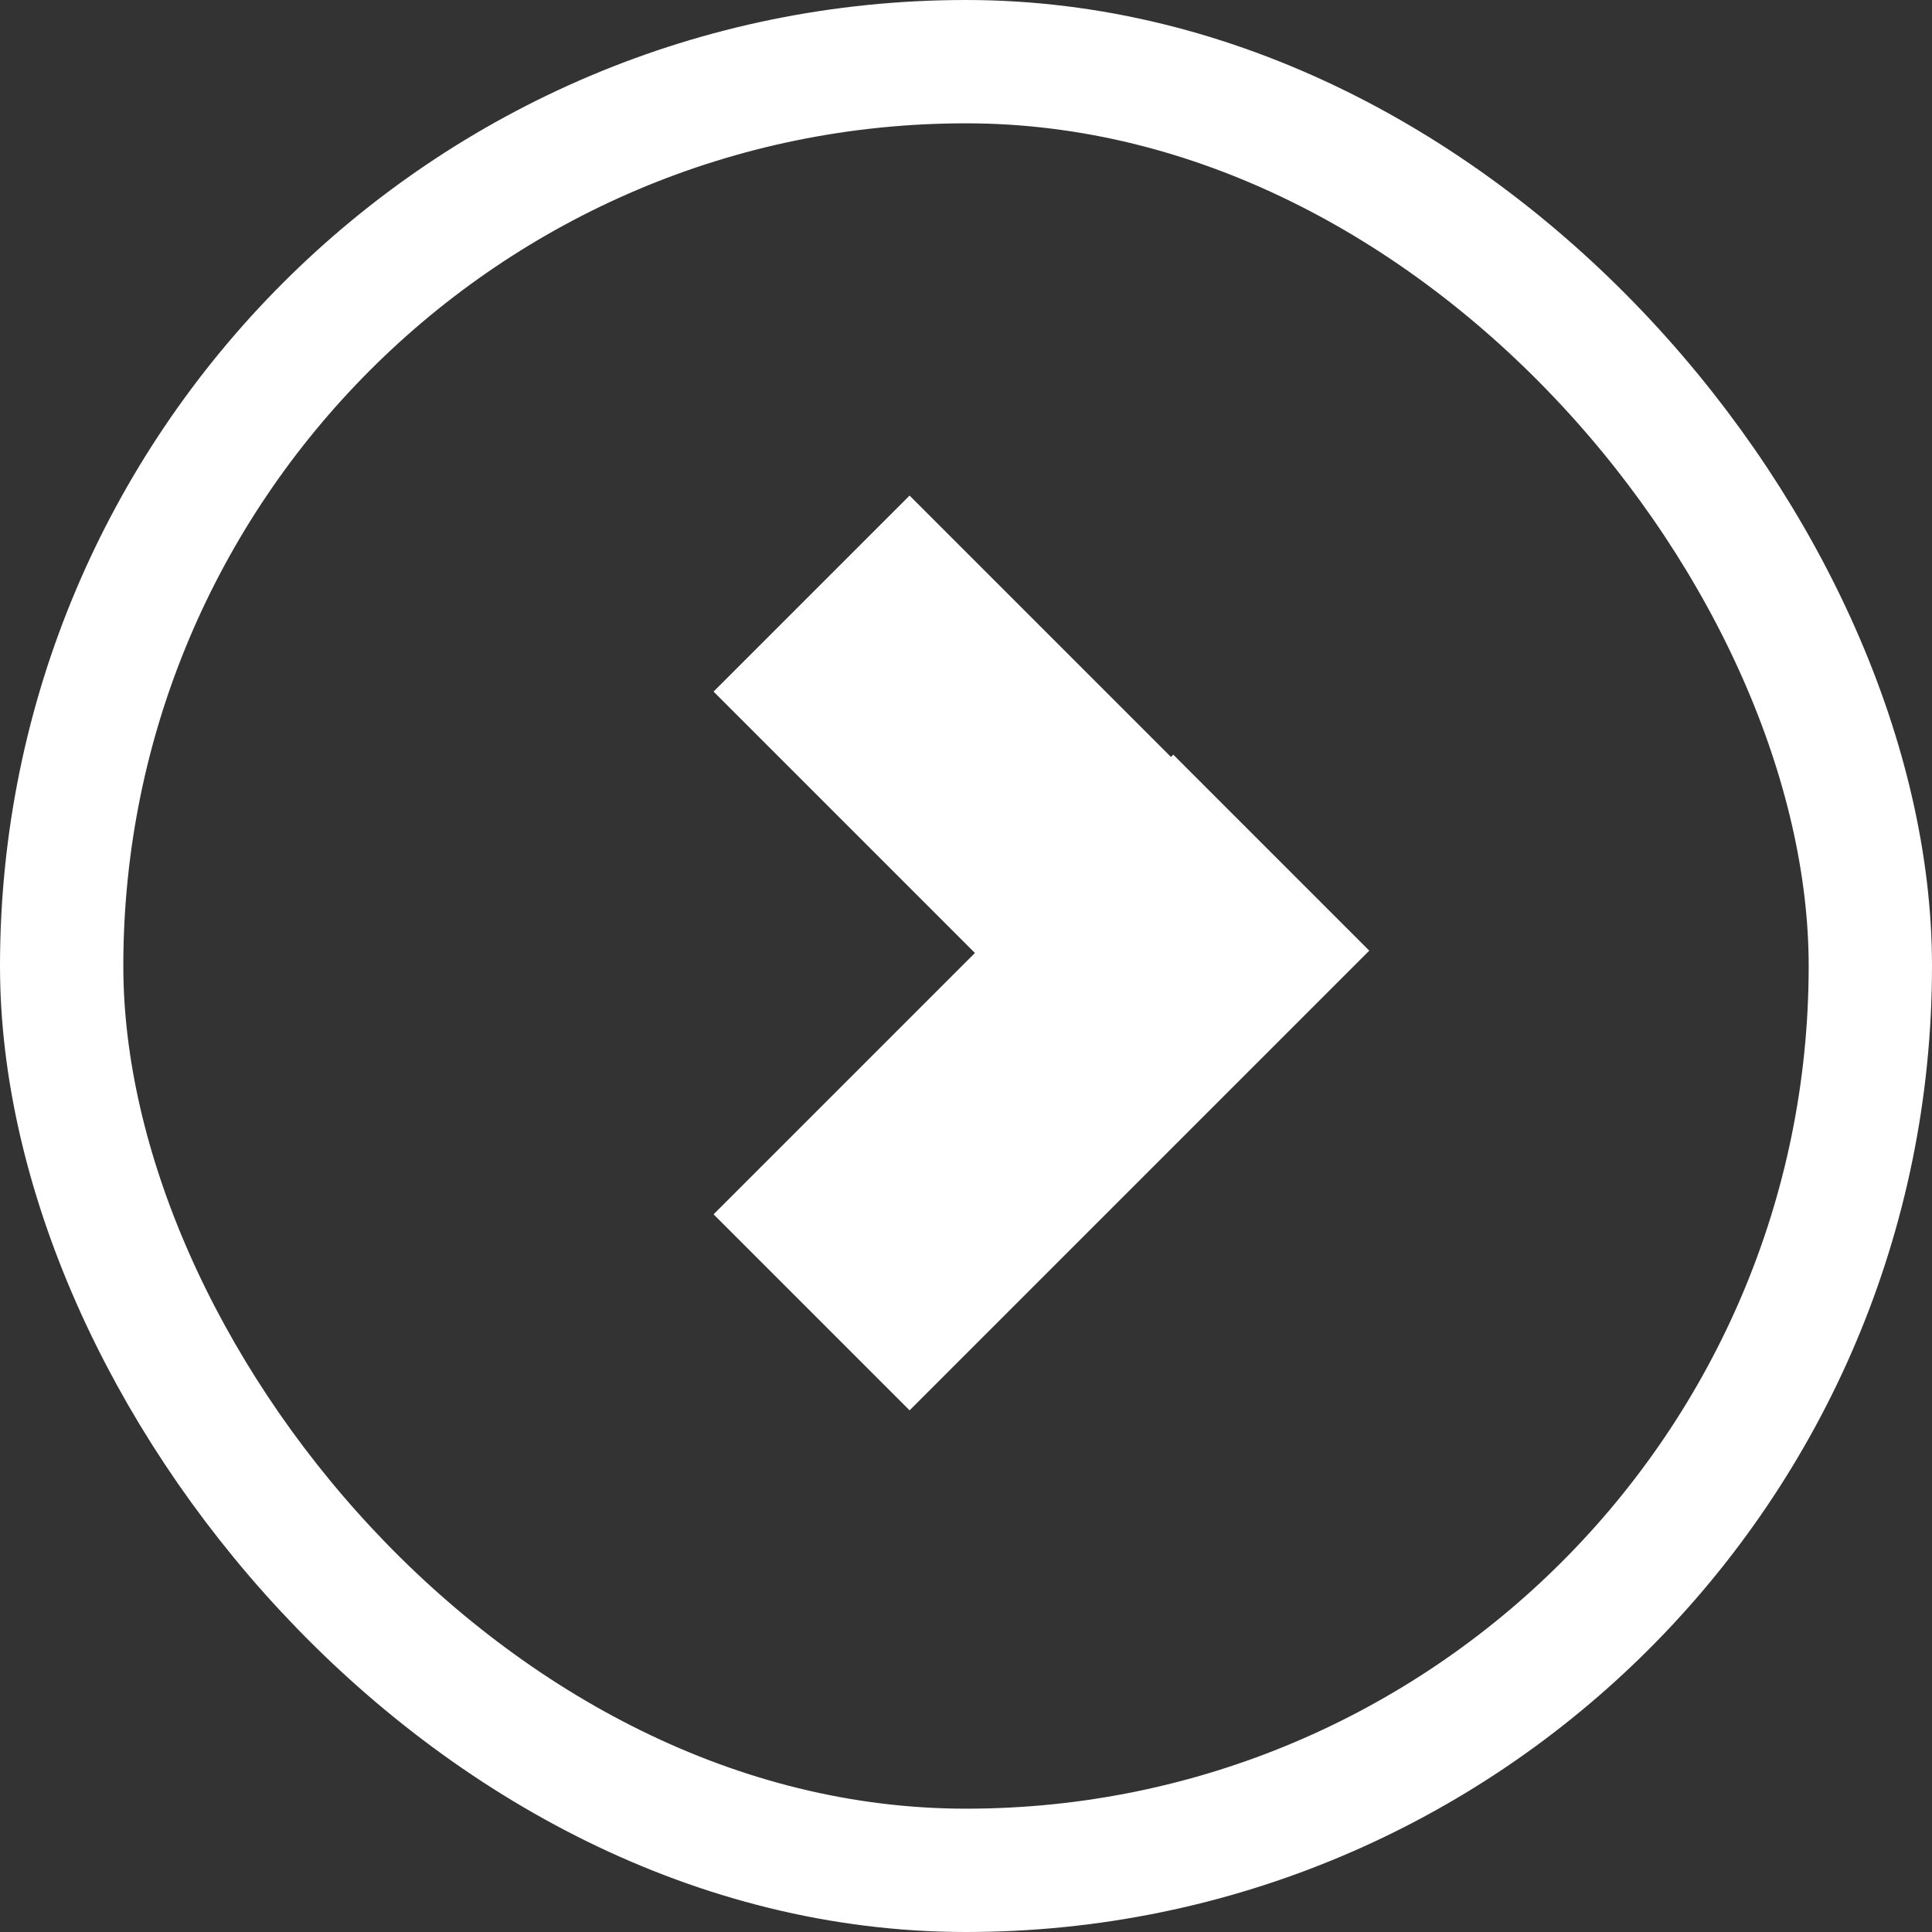 <svg width="47" height="47" viewBox="0 0 47 47" fill="none" xmlns="http://www.w3.org/2000/svg">
<rect x="0" y="0" width="47" height="47" fill="#333333" stroke="none"/>
<rect x="28.301" y="27.06" width="14.475" height="5.744" transform="rotate(-135 28.301 27.06)" fill="white" stroke="white"/>
<rect x="18.066" y="29.541" width="14.815" height="5.744" transform="rotate(-45 18.066 29.541)" fill="white" stroke="white"/>
<rect x="1.5" y="1.5" width="44" height="44" rx="22" stroke="white" stroke-width="3" stroke-linejoin="round"/>
</svg>
